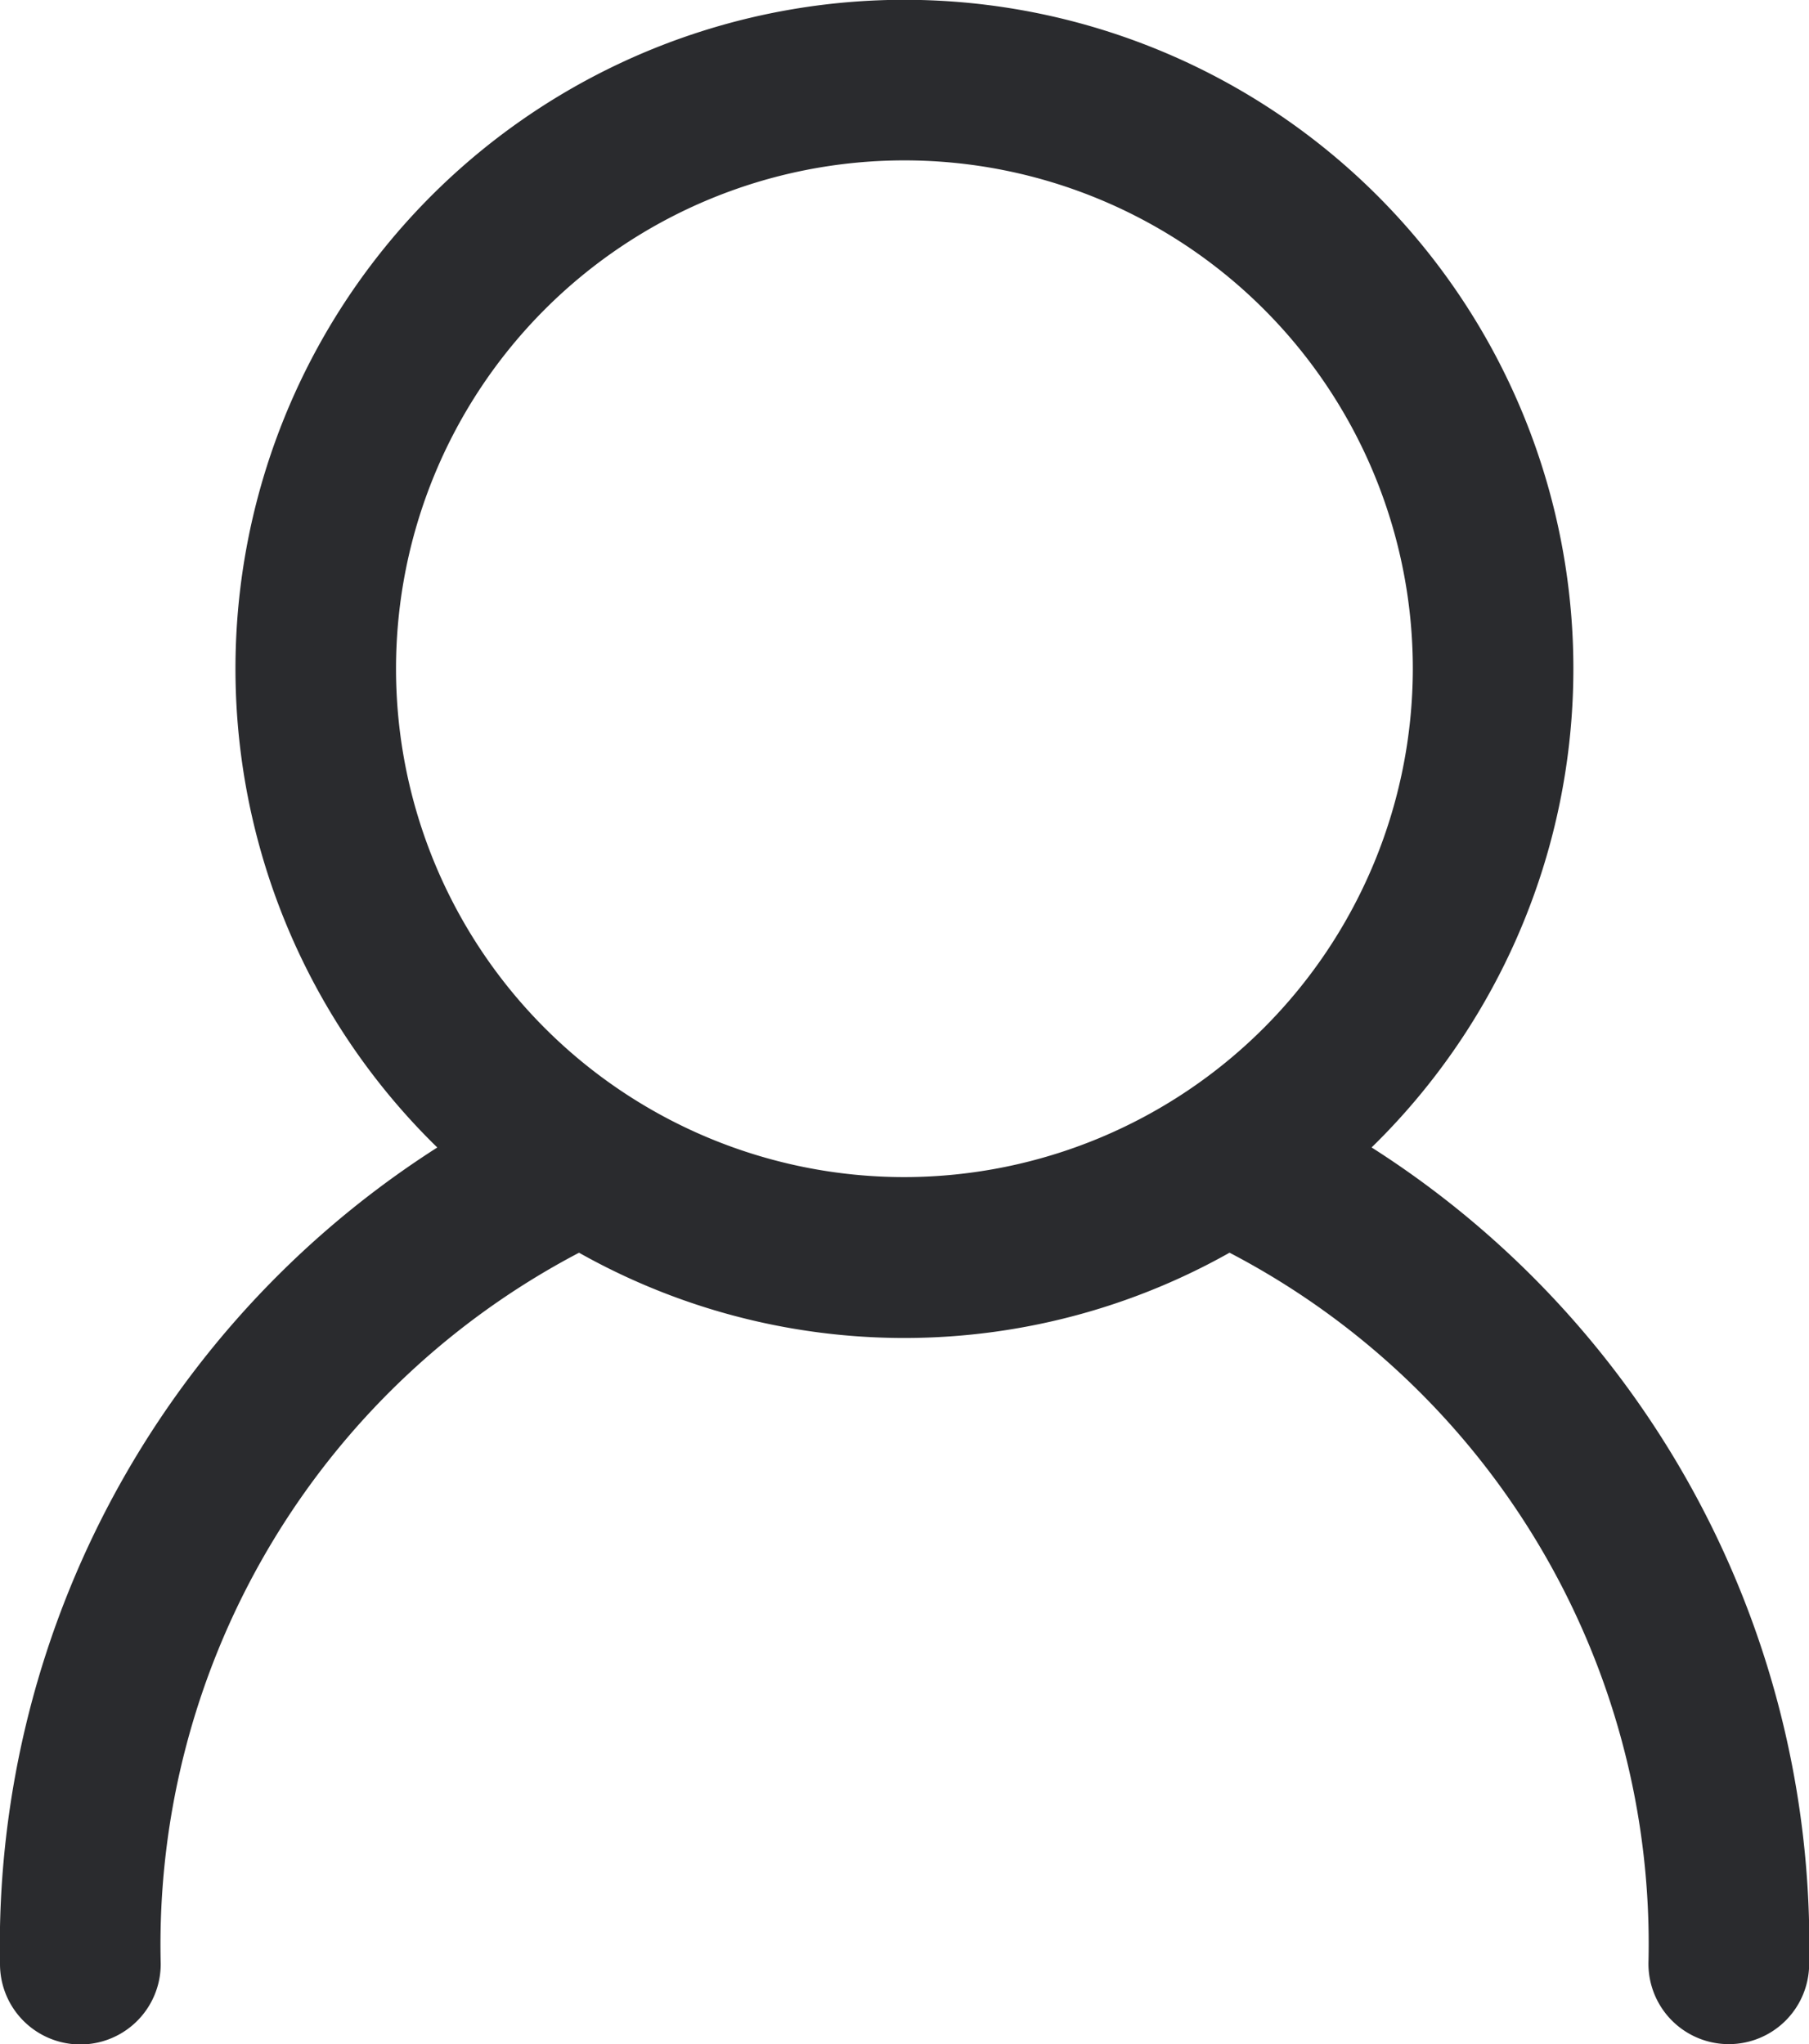 <?xml version="1.0" encoding="utf-8"?>
<svg xmlns="http://www.w3.org/2000/svg" width="11.639" height="13.154" viewBox="0 0 11.639 13.154"><defs><style>.a{fill:#2a2b2e;stroke:#2a2b2e;stroke-width:0.5px;}</style></defs><path class="a" d="M21.382,15.4a4.054,4.054,0,1,0-5.174,0,5.845,5.845,0,0,0-2.982,5.214.267.267,0,1,0,.534,0,5.276,5.276,0,0,1,2.95-4.862,4.015,4.015,0,0,0,4.168,0,5.266,5.266,0,0,1,2.954,4.86.267.267,0,1,0,.534,0A5.836,5.836,0,0,0,21.382,15.4Zm-2.587.4a3.521,3.521,0,1,1,3.521-3.521A3.525,3.525,0,0,1,18.8,15.8Z" transform="translate(-12.976 -7.976)"/></svg>